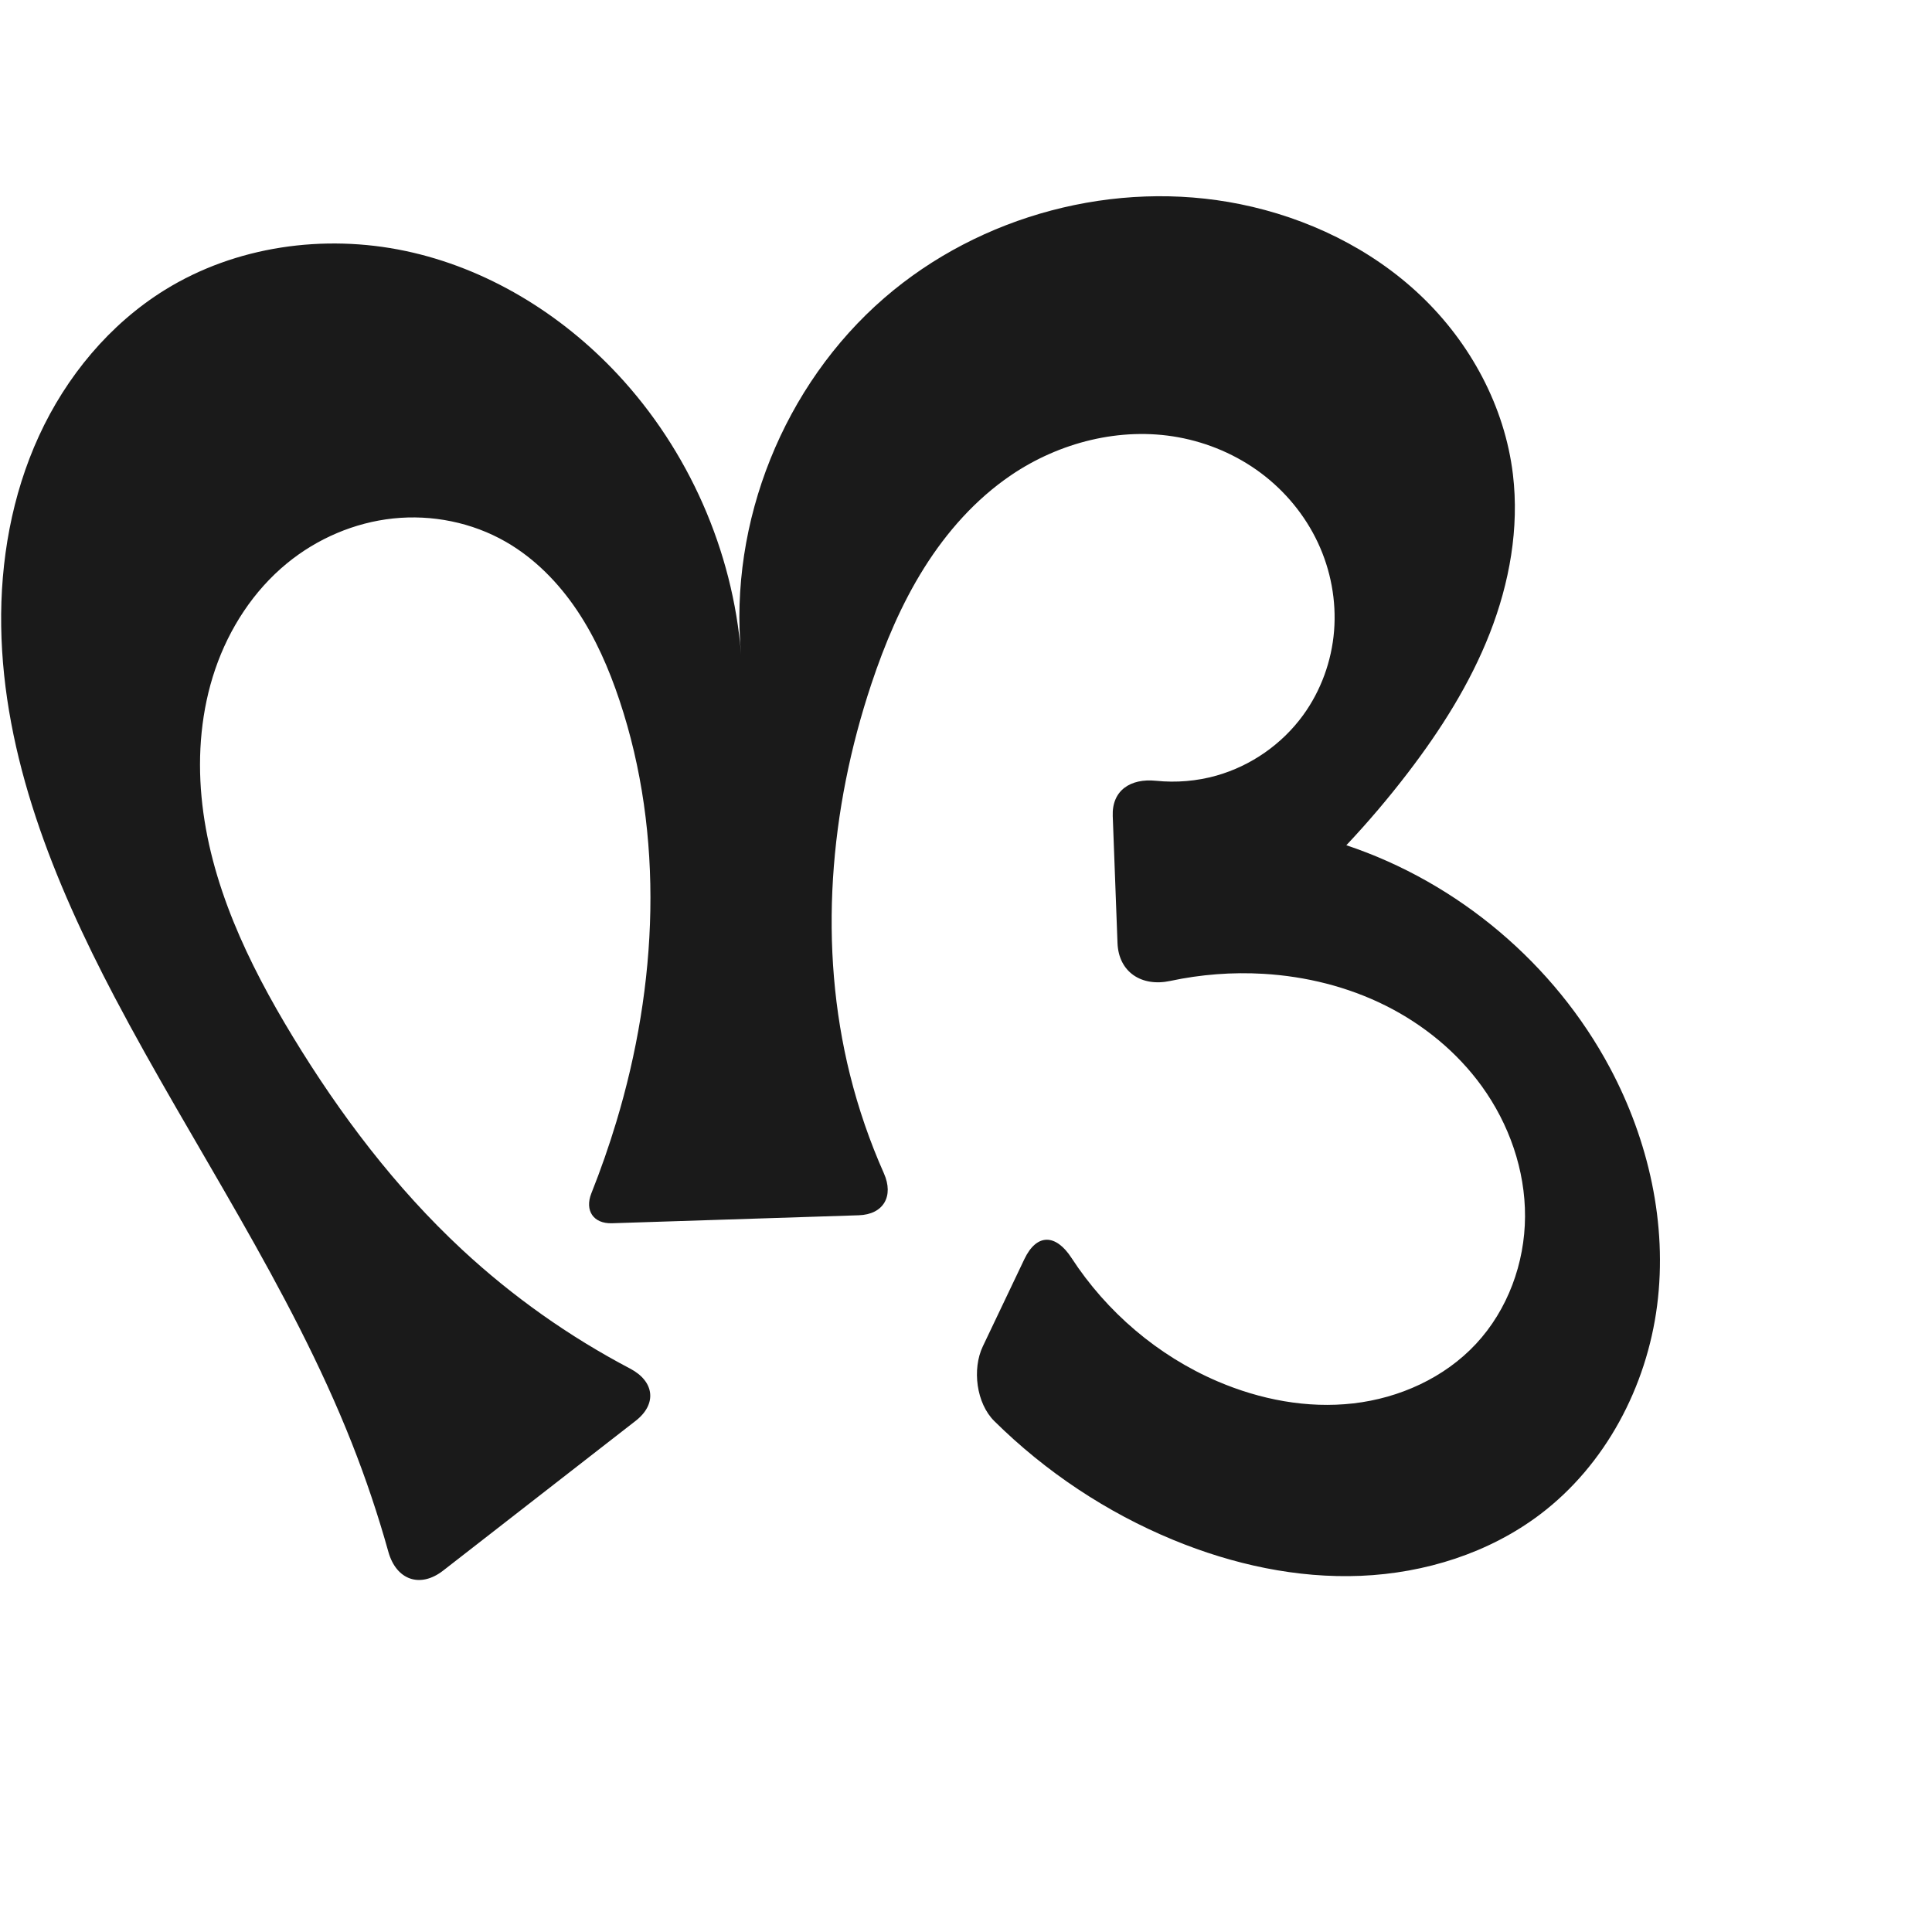 <?xml version="1.0" encoding="UTF-8" standalone="no"?>
<svg
   xmlns:dc="http://purl.org/dc/elements/1.1/"
   xmlns:cc="http://creativecommons.org/ns#"
   xmlns:rdf="http://www.w3.org/1999/02/22-rdf-syntax-ns#"
   xmlns:svg="http://www.w3.org/2000/svg"
   xmlns="http://www.w3.org/2000/svg"
   xmlns:sodipodi="http://sodipodi.sourceforge.net/DTD/sodipodi-0.dtd"
   xmlns:inkscape="http://www.inkscape.org/namespaces/inkscape"
   xml:space="preserve"
   width="1000"
   height="1000"
   version="1.1"
   style="clip-rule:evenodd;fill-rule:evenodd;image-rendering:optimizeQuality;shape-rendering:geometricPrecision;text-rendering:geometricPrecision"
   viewBox="0 0 1000 1000"
   id="svg10"
   sodipodi:docname="ന്ദ.svg"
   inkscape:version="1.0.2 (e86c870879, 2021-01-15)"><sodipodi:namedview
   pagecolor="#ffffff"
   bordercolor="#666666"
   borderopacity="1"
   objecttolerance="10"
   gridtolerance="10"
   guidetolerance="10"
   inkscape:pageopacity="0"
   inkscape:pageshadow="2"
   inkscape:window-width="1920"
   inkscape:window-height="1007"
   id="namedview12"
   showgrid="false"
   inkscape:zoom="0.678"
   inkscape:cx="142.54298"
   inkscape:cy="235.35733"
   inkscape:window-x="1920"
   inkscape:window-y="0"
   inkscape:window-maximized="1"
   inkscape:current-layer="svg10"
   showguides="true"
   inkscape:guide-bbox="true"
   inkscape:document-rotation="0"
   inkscape:snap-to-guides="true"><sodipodi:guide
     position="0,1000"
     orientation="0,1"
     id="guide16"
     inkscape:label=""
     inkscape:locked="true"
     inkscape:color="rgb(0,0,255)" /><sodipodi:guide
     position="1763.312,2036.169"
     orientation="1000,0"
     id="guide18" /><sodipodi:guide
     position="0,200"
     orientation="0,1"
     id="guide20"
     inkscape:label="base"
     inkscape:locked="true"
     inkscape:color="rgb(0,0,255)" /><inkscape:grid
     type="xygrid"
     id="grid24"
     originx="-473.376"
     originy="-489.692" /><sodipodi:guide
     position="0,0"
     orientation="0,1"
     id="guide34"
     inkscape:label="bottom"
     inkscape:locked="true"
     inkscape:color="rgb(0,0,255)" /><sodipodi:guide
     position="225.051,1693.319"
     orientation="0,1"
     id="guide44"
     inkscape:label=""
     inkscape:locked="false"
     inkscape:color="rgb(0,0,255)" /><sodipodi:guide
     position="871.564,557.993"
     orientation="-1,0"
     id="guide841"
     inkscape:label="width"
     inkscape:locked="false"
     inkscape:color="rgb(0,0,255)" /><sodipodi:guide
     position="0,1000"
     orientation="0,1000"
     id="guide860" /><sodipodi:guide
     position="1000,1000"
     orientation="1000,0"
     id="guide862" /><sodipodi:guide
     position="1000,0"
     orientation="0,-1000"
     id="guide864" /><sodipodi:guide
     position="0,0"
     orientation="-1000,0"
     id="guide866" /><sodipodi:guide
     position="68.584,900.442"
     orientation="0,-1"
     id="guide857" /></sodipodi:namedview>
 <defs
   id="defs4"><inkscape:path-effect
   effect="fillet_chamfer"
   id="path-effect859"
   is_visible="true"
   lpeversion="1"
   satellites_param="F,0,0,1,0,17.468,0,1 @ F,0,0,1,0,0,0,1 @ F,0,0,1,0,0,0,1 @ F,0,0,1,0,0,0,1 @ F,0,0,1,0,0,0,1 @ F,0,0,1,0,0,0,1 @ F,0,0,1,0,0,0,1 @ F,0,0,1,0,0,0,1 @ F,0,0,1,0,0,0,1 @ F,0,0,1,0,0,0,1 @ F,0,0,1,0,0,0,1 @ F,0,0,1,0,25.76,0,1 @ F,0,0,1,0,27.409,0,1 @ F,0,0,1,0,0,0,1 @ F,0,0,1,0,0,0,1 @ F,0,0,1,0,0,0,1 @ F,0,0,1,0,0,0,1 @ F,0,0,1,0,0,0,1 @ F,0,0,1,0,0,0,1 @ F,0,0,1,0,0,0,1 @ F,0,0,1,0,0,0,1 @ F,0,0,1,0,0,0,1 @ F,0,0,1,0,0,0,1 @ F,0,0,1,0,0,0,1 @ F,0,0,1,0,0,0,1 @ F,0,0,1,0,0,0,1 @ F,0,0,1,0,0,0,1 @ F,0,0,1,0,0,0,1 @ F,0,0,1,0,0,0,1 @ F,0,0,1,0,0,0,1 @ F,0,0,1,0,0,0,1 @ F,0,0,1,0,0,0,1 @ F,0,0,1,0,0,0,1 @ F,0,0,1,0,23.66,0,1 @ F,0,0,1,0,26.919,0,1 @ F,0,0,1,0,0,0,1 @ F,0,0,1,0,0,0,1 @ F,0,0,1,0,0,0,1 @ F,0,0,1,0,0,0,1 @ F,0,0,1,0,0,0,1 @ F,0,0,1,0,0,0,1 @ F,0,0,1,0,0,0,1 @ F,0,1,1,0,27.409,0,1 @ F,0,0,1,0,24.071,0,1 @ F,0,0,1,0,0,0,1 @ F,0,0,1,0,0,0,1 @ F,0,0,1,0,0,0,1 @ F,0,0,1,0,0,0,1 @ F,0,0,1,0,0,0,1 @ F,0,0,1,0,0,0,1 @ F,0,0,1,0,0,0,1 @ F,0,0,1,0,0,0,1 @ F,0,0,1,0,0,0,1 @ F,0,0,1,0,0,0,1 @ F,0,0,1,0,23.324,0,1"
   unit="px"
   method="auto"
   mode="F"
   radius="0"
   chamfer_steps="1"
   flexible="false"
   use_knot_distance="true"
   apply_no_radius="true"
   apply_with_radius="true"
   only_selected="true"
   hide_knots="false" /><inkscape:path-effect
   effect="spiro"
   id="path-effect862"
   is_visible="true"
   lpeversion="1" /><inkscape:path-effect
   effect="spiro"
   id="path-effect1521"
   is_visible="true"
   lpeversion="1" /><inkscape:path-effect
   effect="spiro"
   id="path-effect858"
   is_visible="true"
   lpeversion="1" /><inkscape:path-effect
   effect="spiro"
   id="path-effect854"
   is_visible="true"
   lpeversion="1" />
  <style
   type="text/css"
   id="style2">
   <![CDATA[
    .fil0 {fill:#EF7F1A;fill-rule:nonzero}
   ]]>
  </style>
 <inkscape:path-effect
   effect="spiro"
   id="path-effect1214"
   is_visible="true"
   lpeversion="1" /><inkscape:path-effect
   effect="spiro"
   id="path-effect1195"
   is_visible="true"
   lpeversion="1" /><inkscape:path-effect
   effect="spiro"
   id="path-effect992"
   is_visible="true"
   lpeversion="1" /><inkscape:path-effect
   effect="spiro"
   id="path-effect287"
   is_visible="true"
   lpeversion="1" /><inkscape:path-effect
   effect="spiro"
   id="path-effect1032"
   is_visible="true"
   lpeversion="1" /><inkscape:path-effect
   effect="spiro"
   id="path-effect1218"
   is_visible="true"
   lpeversion="1" /><inkscape:path-effect
   effect="spiro"
   id="path-effect309"
   is_visible="true"
   lpeversion="1" /><inkscape:path-effect
   effect="spiro"
   id="path-effect1176"
   is_visible="true"
   lpeversion="1" /><inkscape:path-effect
   effect="spiro"
   id="path-effect1026"
   is_visible="true"
   lpeversion="1" /><inkscape:path-effect
   effect="spiro"
   id="path-effect1030"
   is_visible="true"
   lpeversion="1" /><inkscape:path-effect
   effect="spiro"
   id="path-effect856"
   is_visible="true"
   lpeversion="1" /></defs>
 
<path
   style="display:inline;fill:#1a1a1a;fill-rule:nonzero;stroke:none;stroke-width:2.095px;stroke-linecap:butt;stroke-linejoin:miter;stroke-opacity:1"
   d="m 306.102,617.618 c 4.822,-12.115 9.126,-24.436 12.896,-36.918 21.371,-70.756 25.054,-148.131 1.638,-218.236 -5.449,-16.314 -12.368,-32.242 -21.951,-46.524 -9.583,-14.283 -21.928,-26.91 -36.839,-35.482 -17.501,-10.061 -38.255,-14.222 -58.33,-12.107 -20.075,2.115 -39.394,10.435 -54.998,23.242 -17.264,14.169 -29.878,33.628 -37.103,54.76 -7.225,21.133 -9.187,43.886 -7.1,66.122 4.174,44.472 24.06,85.976 47.266,124.142 24.445,40.203 53.09,78.114 87.551,110.149 26.108,24.27 55.462,45.039 87.017,61.616 12.593,6.616 14.07,18.323 2.841,27.059 l -99.61,77.492 c -11.948,9.295 -24.297,4.842 -28.367,-9.736 -5.321,-19.06 -11.634,-37.844 -18.907,-56.248 C 150.037,665.794 99.901,593.245 59.274,516.019 27.839,456.264 1.627,391.637 0.617,324.125 0.112,290.37 6.092,256.287 20.184,225.609 c 14.091,-30.678 36.508,-57.825 65.217,-75.587 36.593,-22.641 82.265,-29.017 124.371,-20.143 42.106,8.874 80.523,32.383 109.89,63.834 36.74,39.348 59.665,91.35 63.929,145.014 -6.413,-68.53 22.06,-139.423 74.092,-184.479 49.711,-43.046 119.738,-61.625 184.189,-48.578 34.693,7.023 67.837,22.972 93.496,47.355 25.659,24.383 43.495,57.361 47.714,92.504 3.338,27.803 -1.776,56.215 -11.984,82.291 -10.209,26.076 -25.378,49.967 -42.399,72.203 -9.967,13.022 -20.598,25.535 -31.838,37.476 57.869,19.287 107.772,61.436 136.466,115.265 19.962,37.448 29.802,80.803 24.402,122.894 -5.401,42.091 -26.719,82.573 -60.562,108.175 -26.464,20.02 -59.578,30.409 -92.732,31.808 -33.154,1.399 -66.338,-5.89 -97.021,-18.528 -34.536,-14.225 -66.223,-35.3 -92.773,-61.565 -9.287,-9.187 -11.555,-26.881 -5.935,-38.678 L 530.215,651.718 c 6.394,-13.422 16.277,-13.102 24.37,-0.651 18.23,28.046 44.786,50.704 75.55,63.894 22.085,9.469 46.484,14.172 70.356,11.432 23.873,-2.74 47.134,-13.242 63.507,-30.83 16.405,-17.622 25.243,-41.78 25.356,-65.856 0.113,-24.076 -8.252,-47.914 -22.35,-67.43 -12.818,-17.744 -30.255,-32.001 -49.837,-41.783 -19.582,-9.782 -41.266,-15.141 -63.118,-16.44 -16.181,-0.962 -32.488,0.295 -48.339,3.68 -14.789,3.159 -26.726,-4.524 -27.293,-19.651 l -2.463,-65.711 c -0.498,-13.285 9.191,-19.585 22.371,-18.241 10.496,1.071 21.193,0.189 31.346,-2.688 17.874,-5.065 33.942,-16.283 44.857,-31.316 9.203,-12.675 14.733,-27.951 15.99,-43.564 1.257,-15.613 -1.736,-31.521 -8.386,-45.702 -6.651,-14.181 -16.925,-26.617 -29.468,-35.999 -12.543,-9.382 -27.323,-15.71 -42.731,-18.528 -29.9,-5.468 -61.563,2.585 -86.698,19.678 -18.245,12.408 -33.188,29.287 -44.919,47.974 -11.73,18.687 -20.346,39.183 -27.321,60.116 -21.63,64.924 -27.589,135.865 -11.022,202.261 4.355,17.455 10.235,34.529 17.541,50.969 5.23,11.769 -0.174,21.276 -13.048,21.692 l -127.672,4.128 c -9.642,0.312 -14.259,-6.575 -10.691,-15.538 z"
   id="path1087-1-75"
   sodipodi:nodetypes="caaaaaaccaaaacaaaacaaaccaaaaccaaaaacc"
   inkscape:original-d="m 299.33493,633.7207 c 0,0 16.26411,-34.4798 19.66329,-53.02055 13.11855,-71.55492 23.63862,-148.8954 1.63808,-218.23644 -10.17173,-32.05914 -28.15389,-68.12479 -58.78974,-82.00633 -34.57432,-15.66612 -88.01026,-17.14572 -113.32833,11.13514 -54.481448,60.85701 -24.334,168.07482 3.06305,245.02419 15.73151,44.18468 52.96972,78.46425 87.55113,110.14851 32.46628,29.74634 110.1904,72.85749 110.1904,72.85749 L 207.74684,829.76245 c -12.76427,-34.18253 -14.53257,-56.137 -25.6405,-82.81444 C 148.59214,666.45857 77.346458,601.3136 59.274313,516.01895 33.922282,396.36565 -11.405066,224.77671 85.400289,150.02133 c 62.869841,-48.54949 171.998181,-5.6347 234.260611,43.69128 41.40727,32.80396 63.92926,145.01381 63.92926,145.01381 0,0 24.41989,-140.61562 74.09221,-184.47933 47.59472,-42.02907 122.84942,-64.985171 184.18869,-48.57804 63.9996,17.11873 126.37308,75.29305 141.20986,139.85984 12.22677,53.20855 -27.192,107.15138 -54.38323,154.49354 -8.16374,14.21373 -31.83784,37.47591 -31.83784,37.47591 0,0 115.65227,59.47737 136.46587,115.26469 27.25126,73.04238 21.26759,178.34491 -36.16074,231.0688 -46.7068,42.88066 -128.79111,30.71346 -189.75285,13.2795 -43.09089,-12.32322 -68.77019,-56.98725 -108.88346,-78.88325 l 43.26368,-90.81212 c 0,0 48.96986,74.5639 88.34266,87.54521 42.81976,14.11778 103.97362,14.3582 133.86306,-19.39776 29.46063,-33.27168 25.70809,-95.08242 3.00651,-133.28675 -21.63853,-36.41532 -71.15047,-51.3897 -112.95487,-58.22295 -24.82842,-4.0584 -74.60489,11.41922 -74.60489,11.41922 l -4.39125,-117.1542 c 0,0 84.91361,3.04625 99.47515,-28.1906 22.20086,-47.62443 -17.57557,-120.33786 -64.59551,-143.79185 -26.51844,-13.22765 -62.28025,2.88637 -86.69802,19.67835 -35.70735,24.55576 -58.53362,66.97862 -72.2395,108.09004 -21.35477,64.0546 -21.59663,135.57409 -11.02217,202.26141 4.0247,25.38159 27.80421,71.90782 27.80421,71.90782 z"
   inkscape:path-effect="#path-effect1030;#path-effect859" /></svg>
